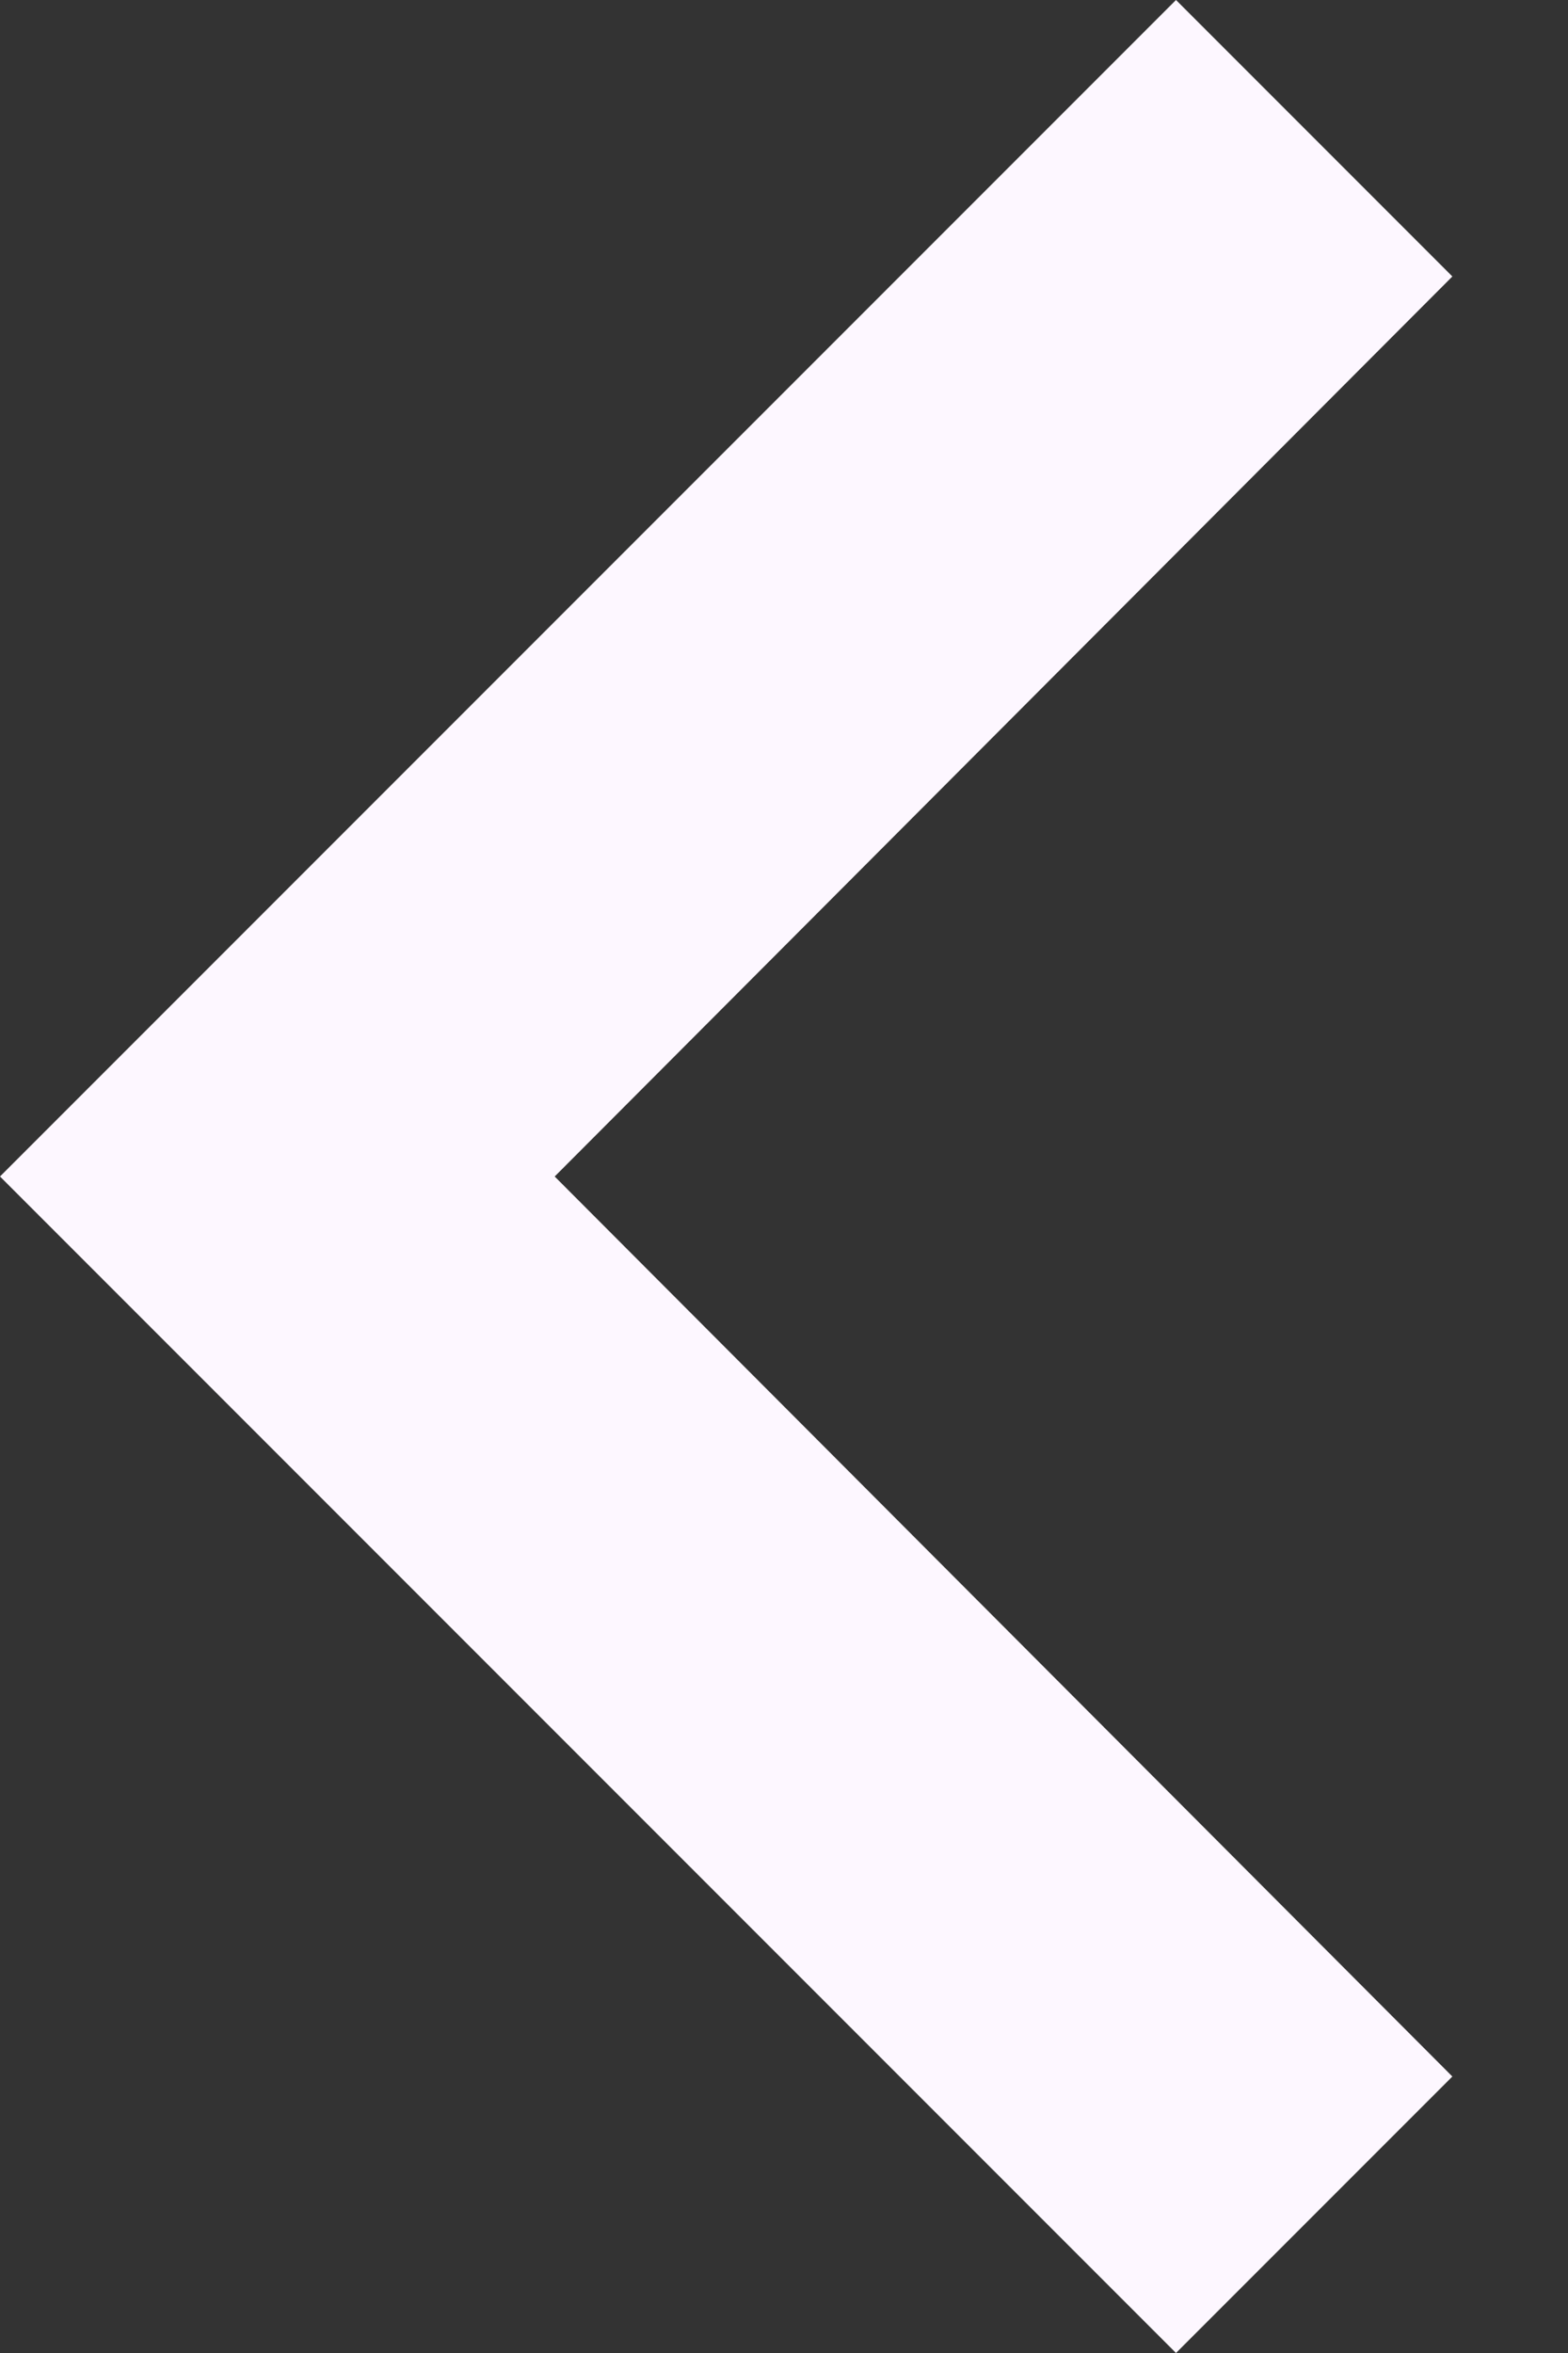 <svg width="8" height="12" viewBox="0 0 8 12" fill="none" xmlns="http://www.w3.org/2000/svg">
<rect x="0" y="0" width="8" height="12" fill="#333333" stroke="none"/>
<path d="M7.41 1.41L2.83 6L7.41 10.59L6 12L0 6L6 1.68141e-08L7.41 1.41Z" fill="#FDF7FF"/>
</svg>
